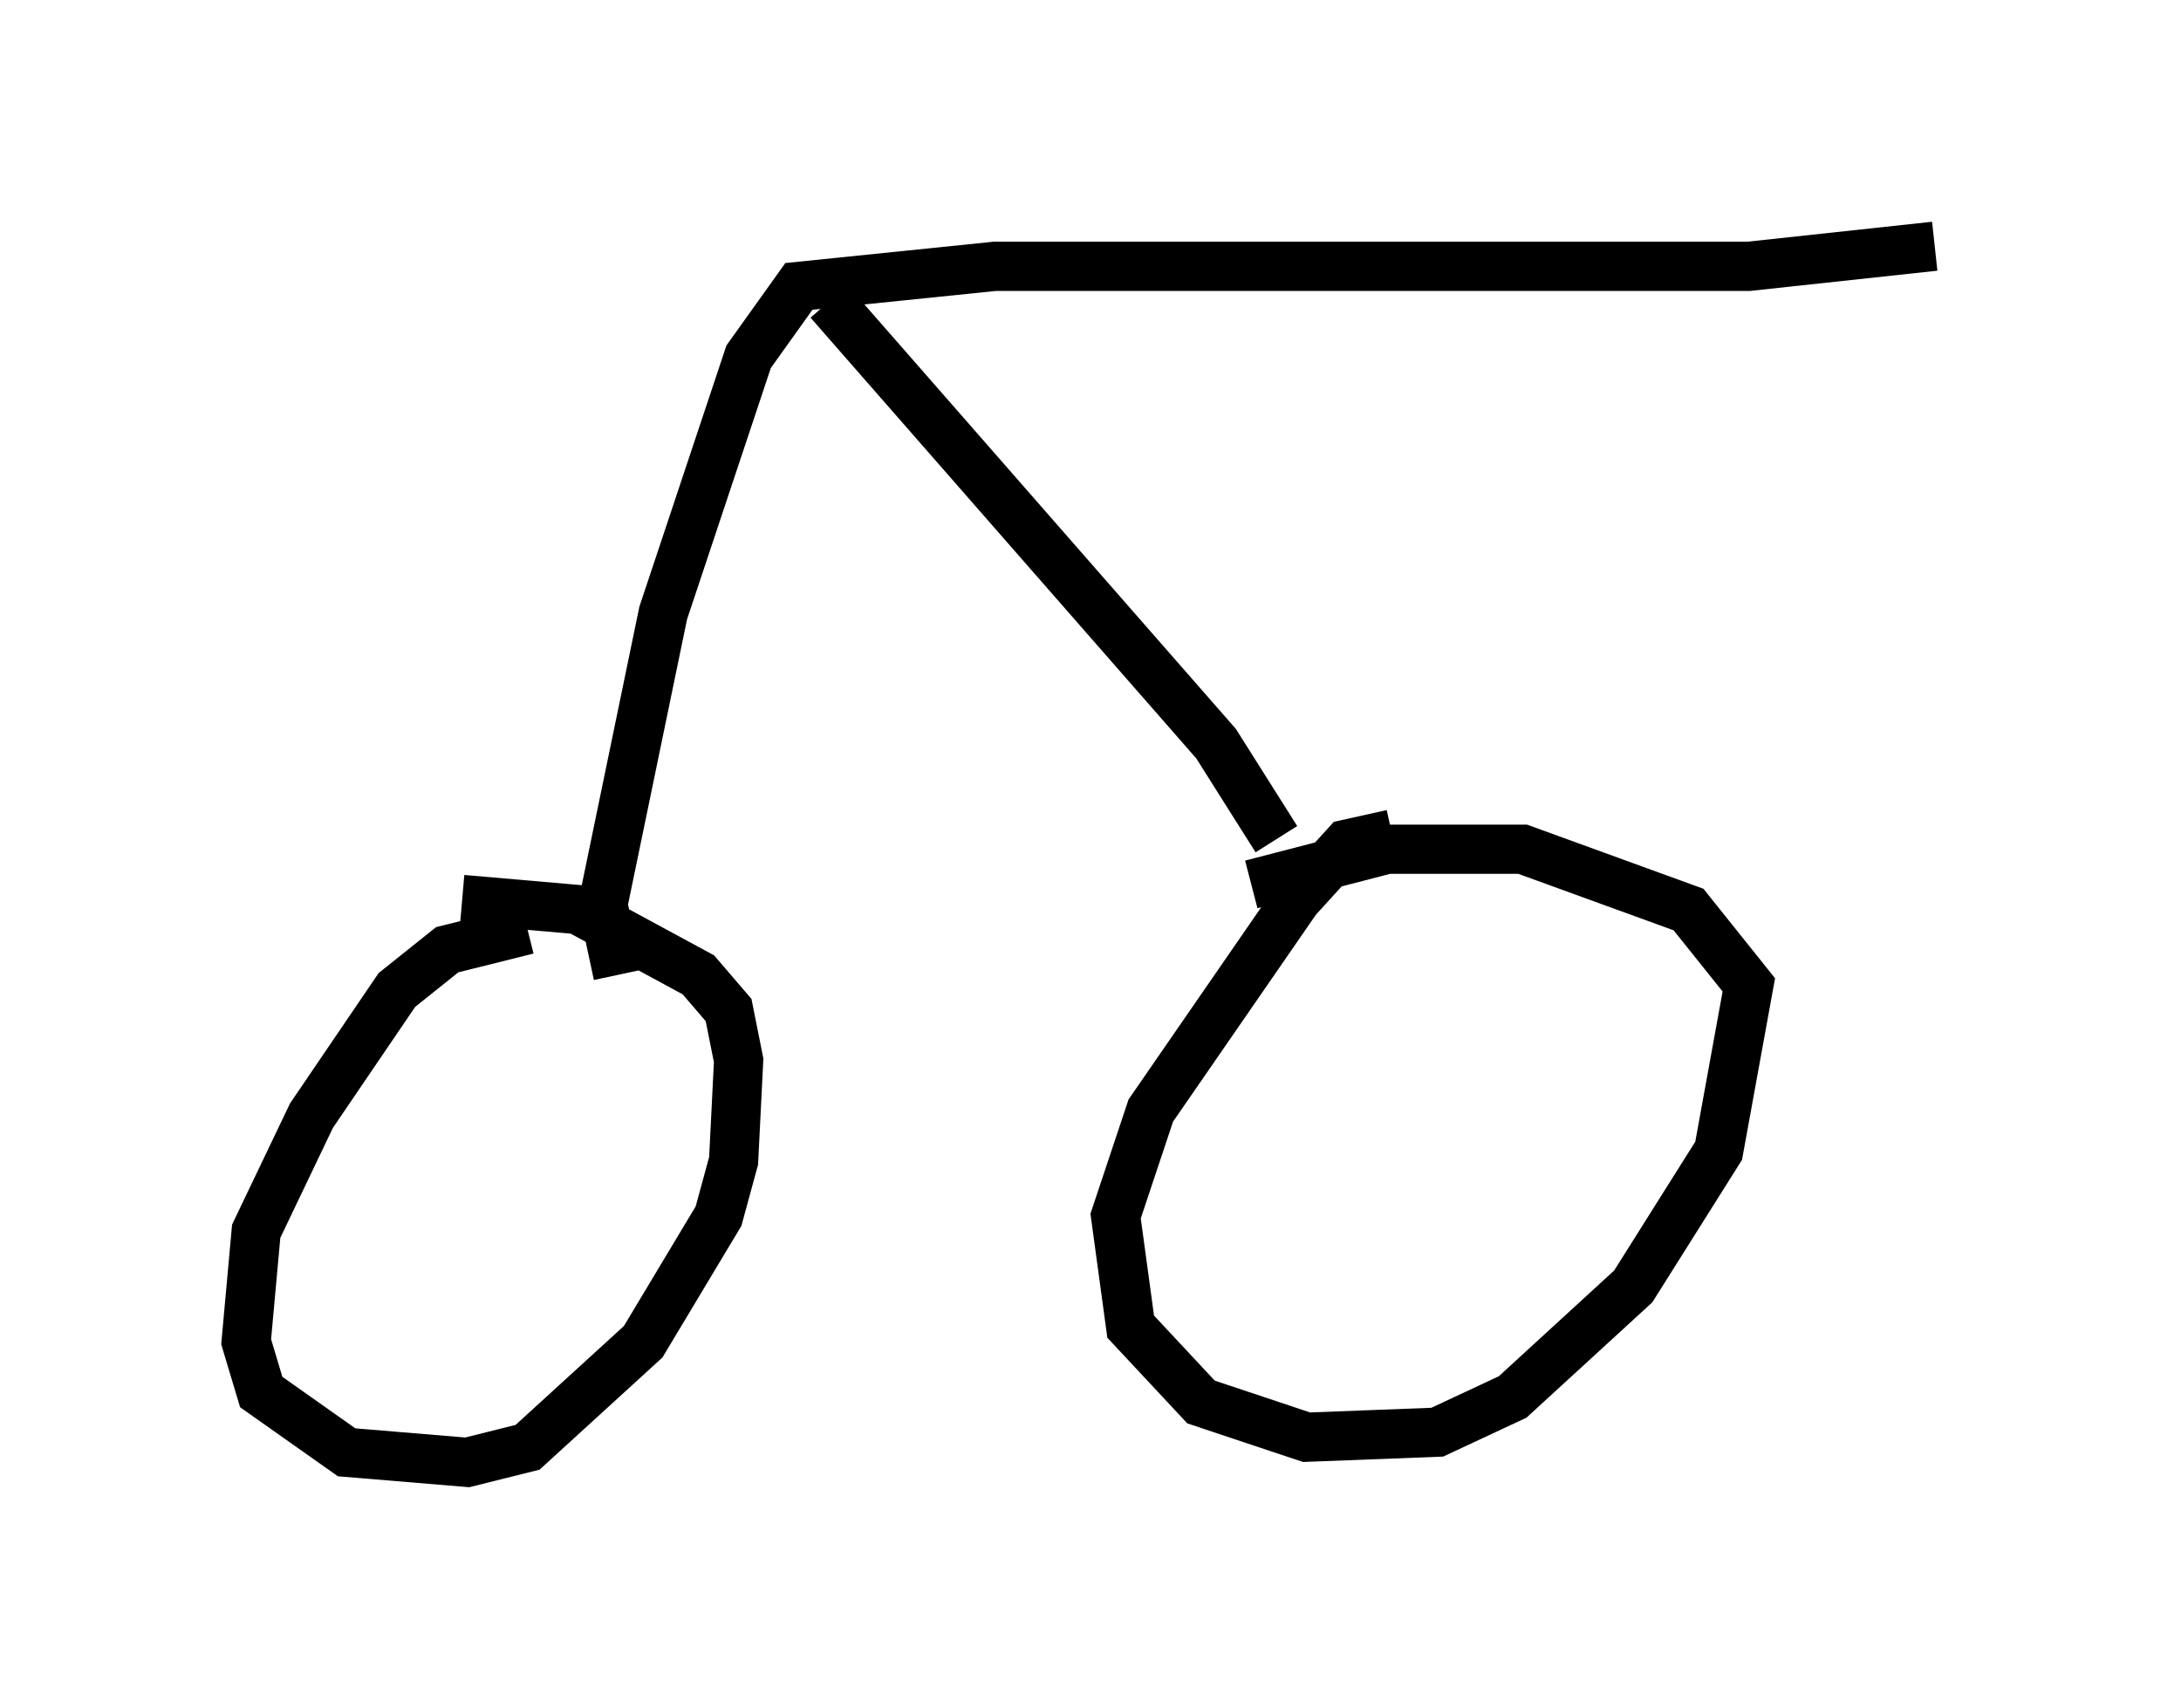 <?xml version="1.0" encoding="utf-8" ?>
<svg baseProfile="full" height="34.704" version="1.1" width="44.3" xmlns="http://www.w3.org/2000/svg" xmlns:ev="http://www.w3.org/2001/xml-events" xmlns:xlink="http://www.w3.org/1999/xlink"><defs /><rect fill="white" height="34.704" width="44.3" x="0" y="0" /><path d="M29.194, 17.454 m-0.919, -0.51 l-0.919, 0.204 -1.021, 1.123 l-2.96, 4.288 -0.715, 2.144 l0.306, 2.246 1.429, 1.531 l2.144, 0.715 2.654, -0.102 l1.531, -0.715 2.45, -2.246 l1.735, -2.756 0.613, -3.369 l-1.225, -1.531 -3.369, -1.225 l-2.756, 0.0 -2.756, 0.715 m-14.7, 0.919 l-1.633, 0.408 -1.021, 0.817 l-1.735, 2.552 -1.123, 2.348 l-0.204, 2.246 0.306, 1.021 l1.735, 1.225 2.45, 0.204 l1.225, -0.306 2.348, -2.144 l1.531, -2.552 0.306, -1.123 l0.102, -2.042 -0.204, -1.021 l-0.613, -0.715 -2.45, -1.327 l-2.348, -0.204 m16.538, -1.225 l-1.225, -1.94 -7.861, -8.983 m-4.288, 13.679 l-0.306, -1.429 1.225, -5.921 l1.735, -5.206 1.021, -1.429 l3.981, -0.408 15.313, 0.0 l3.777, -0.408 m-23.684, 0.0 " fill="none" stroke="black" stroke-width="1" /></svg>